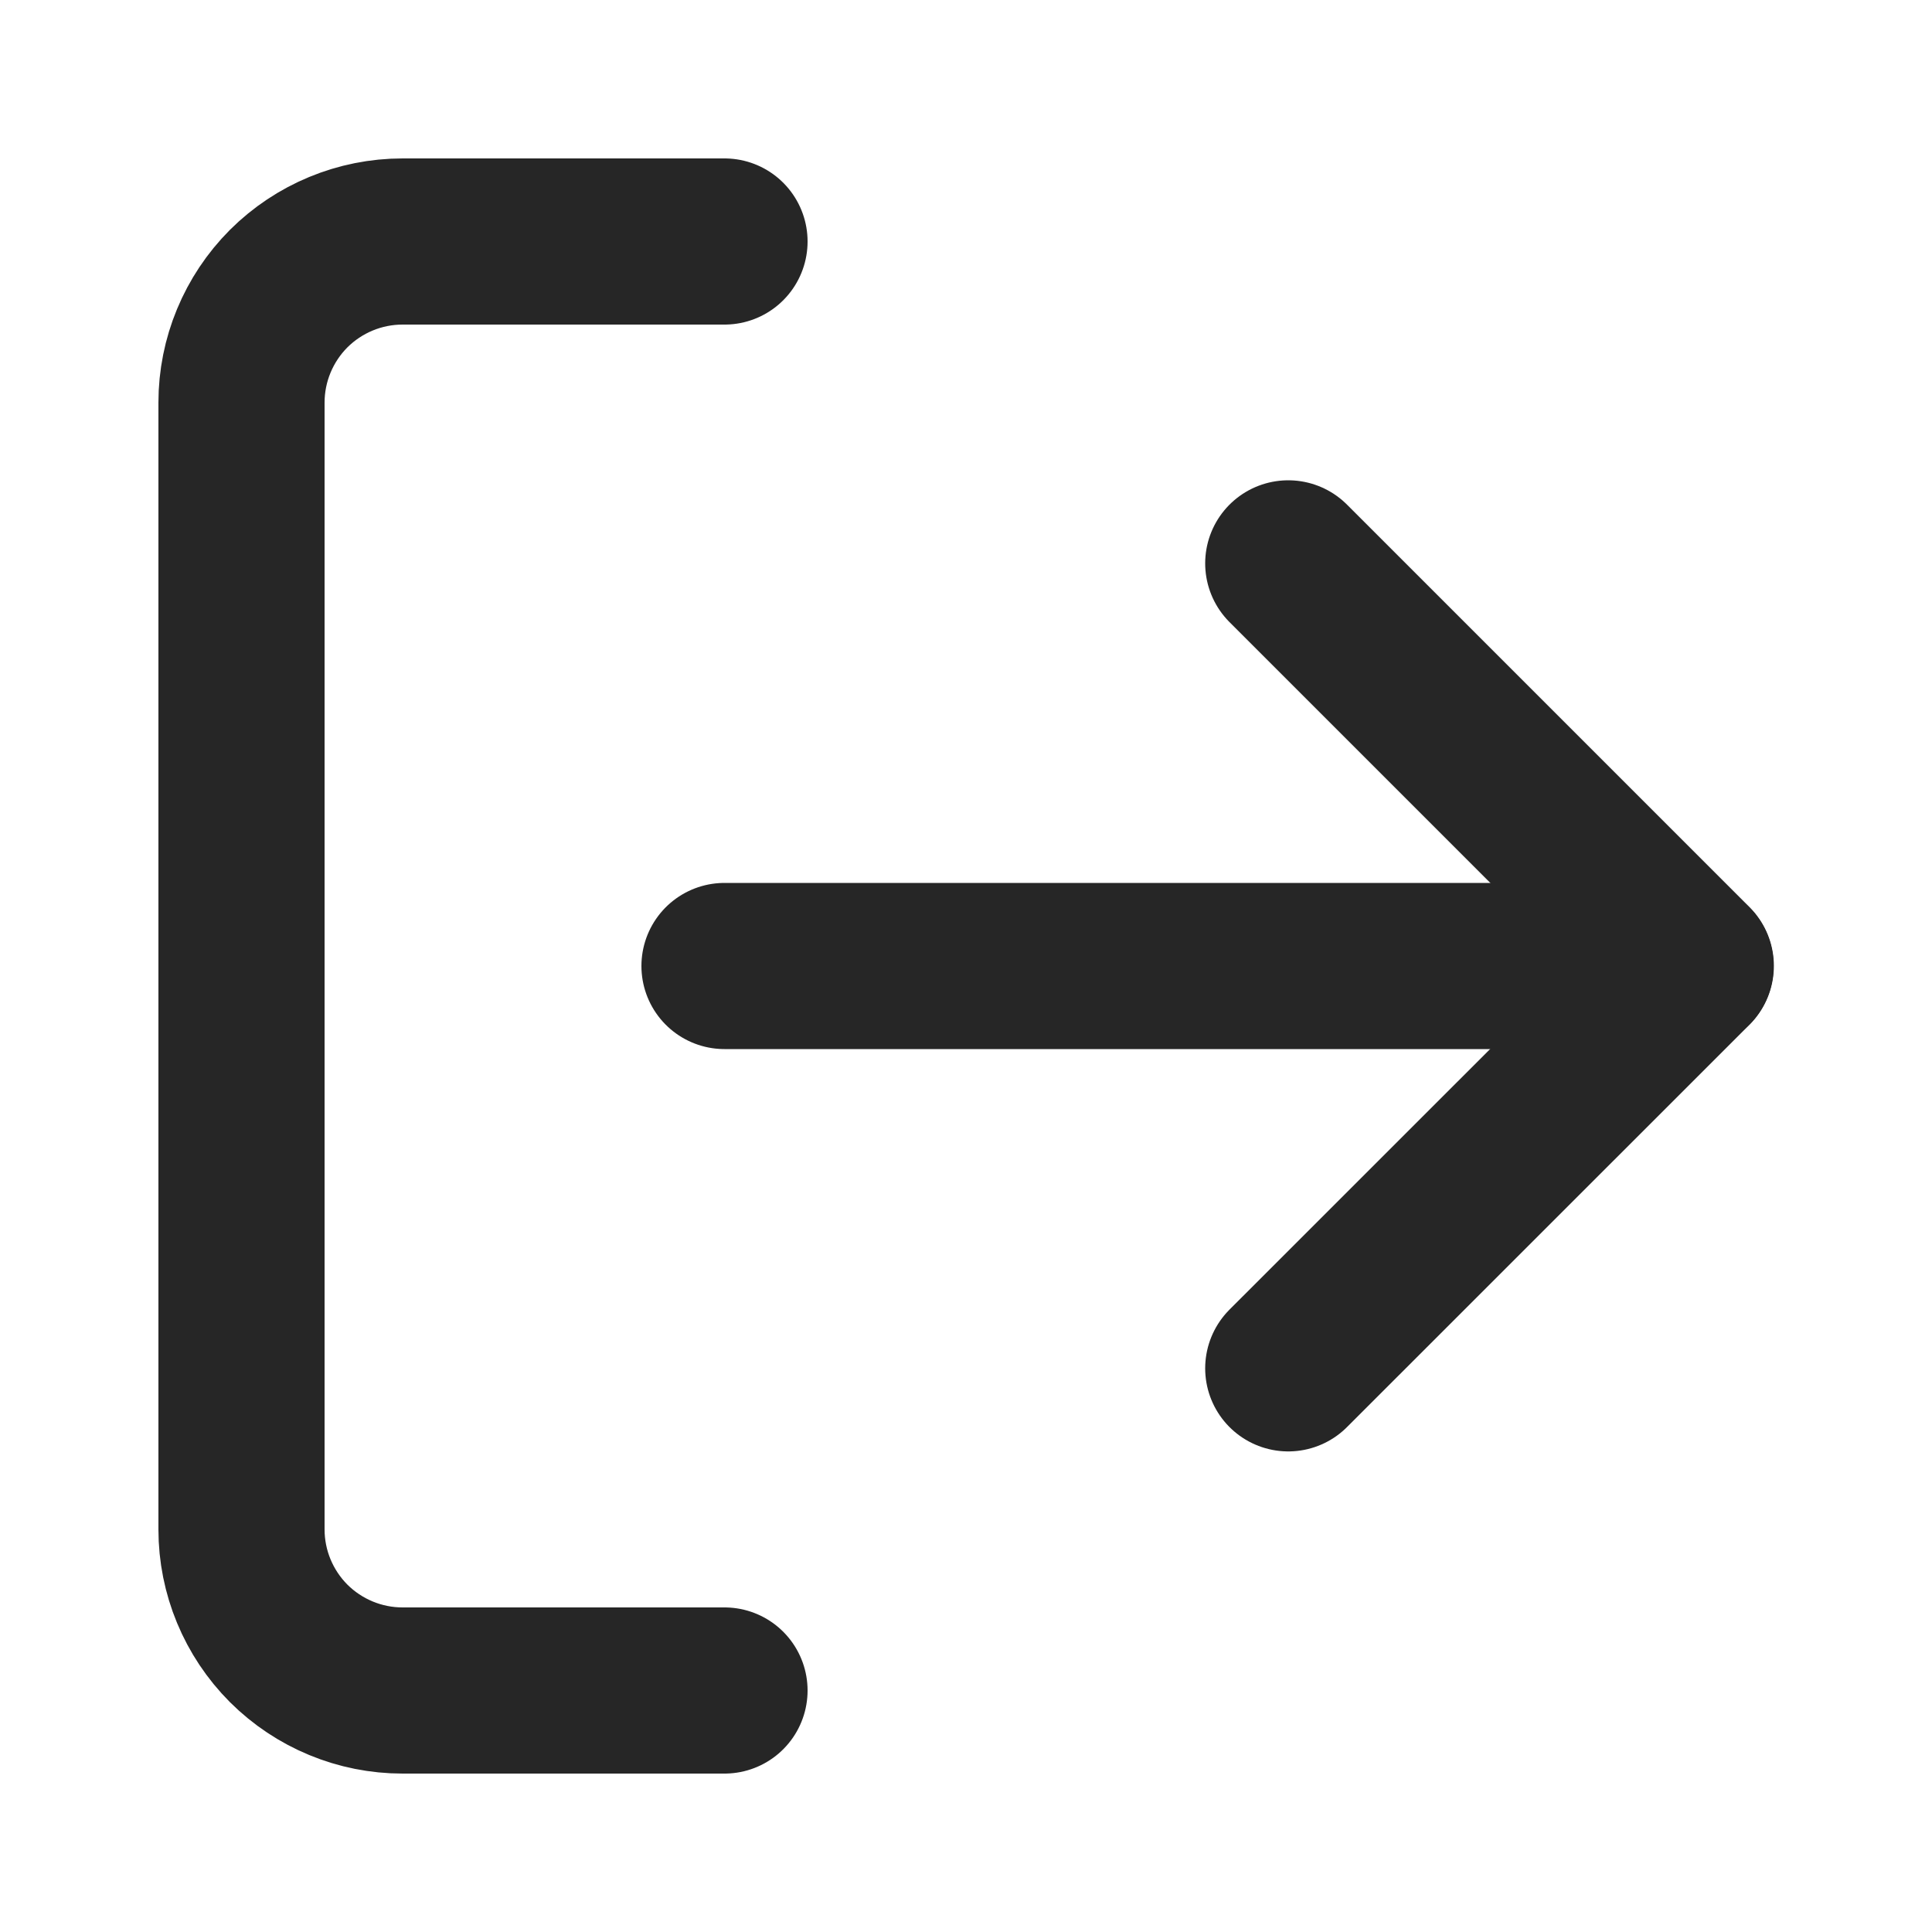 <svg width="20" height="20" viewBox="0 0 20 20" fill="none" xmlns="http://www.w3.org/2000/svg">
<path d="M7.5 17.5H4.167C3.725 17.5 3.301 17.324 2.988 17.012C2.676 16.699 2.5 16.275 2.5 15.833V4.167C2.5 3.725 2.676 3.301 2.988 2.988C3.301 2.676 3.725 2.5 4.167 2.5H7.5" stroke="#262626" stroke-width="1.72" stroke-linecap="round" stroke-linejoin="round"/>
<path d="M13.336 14.165L17.503 9.999L13.336 5.832" stroke="#262626" stroke-width="1.72" stroke-linecap="round" stroke-linejoin="round"/>
<path d="M17.5 10H7.5" stroke="#262626" stroke-width="1.72" stroke-linecap="round" stroke-linejoin="round"/>
</svg>
